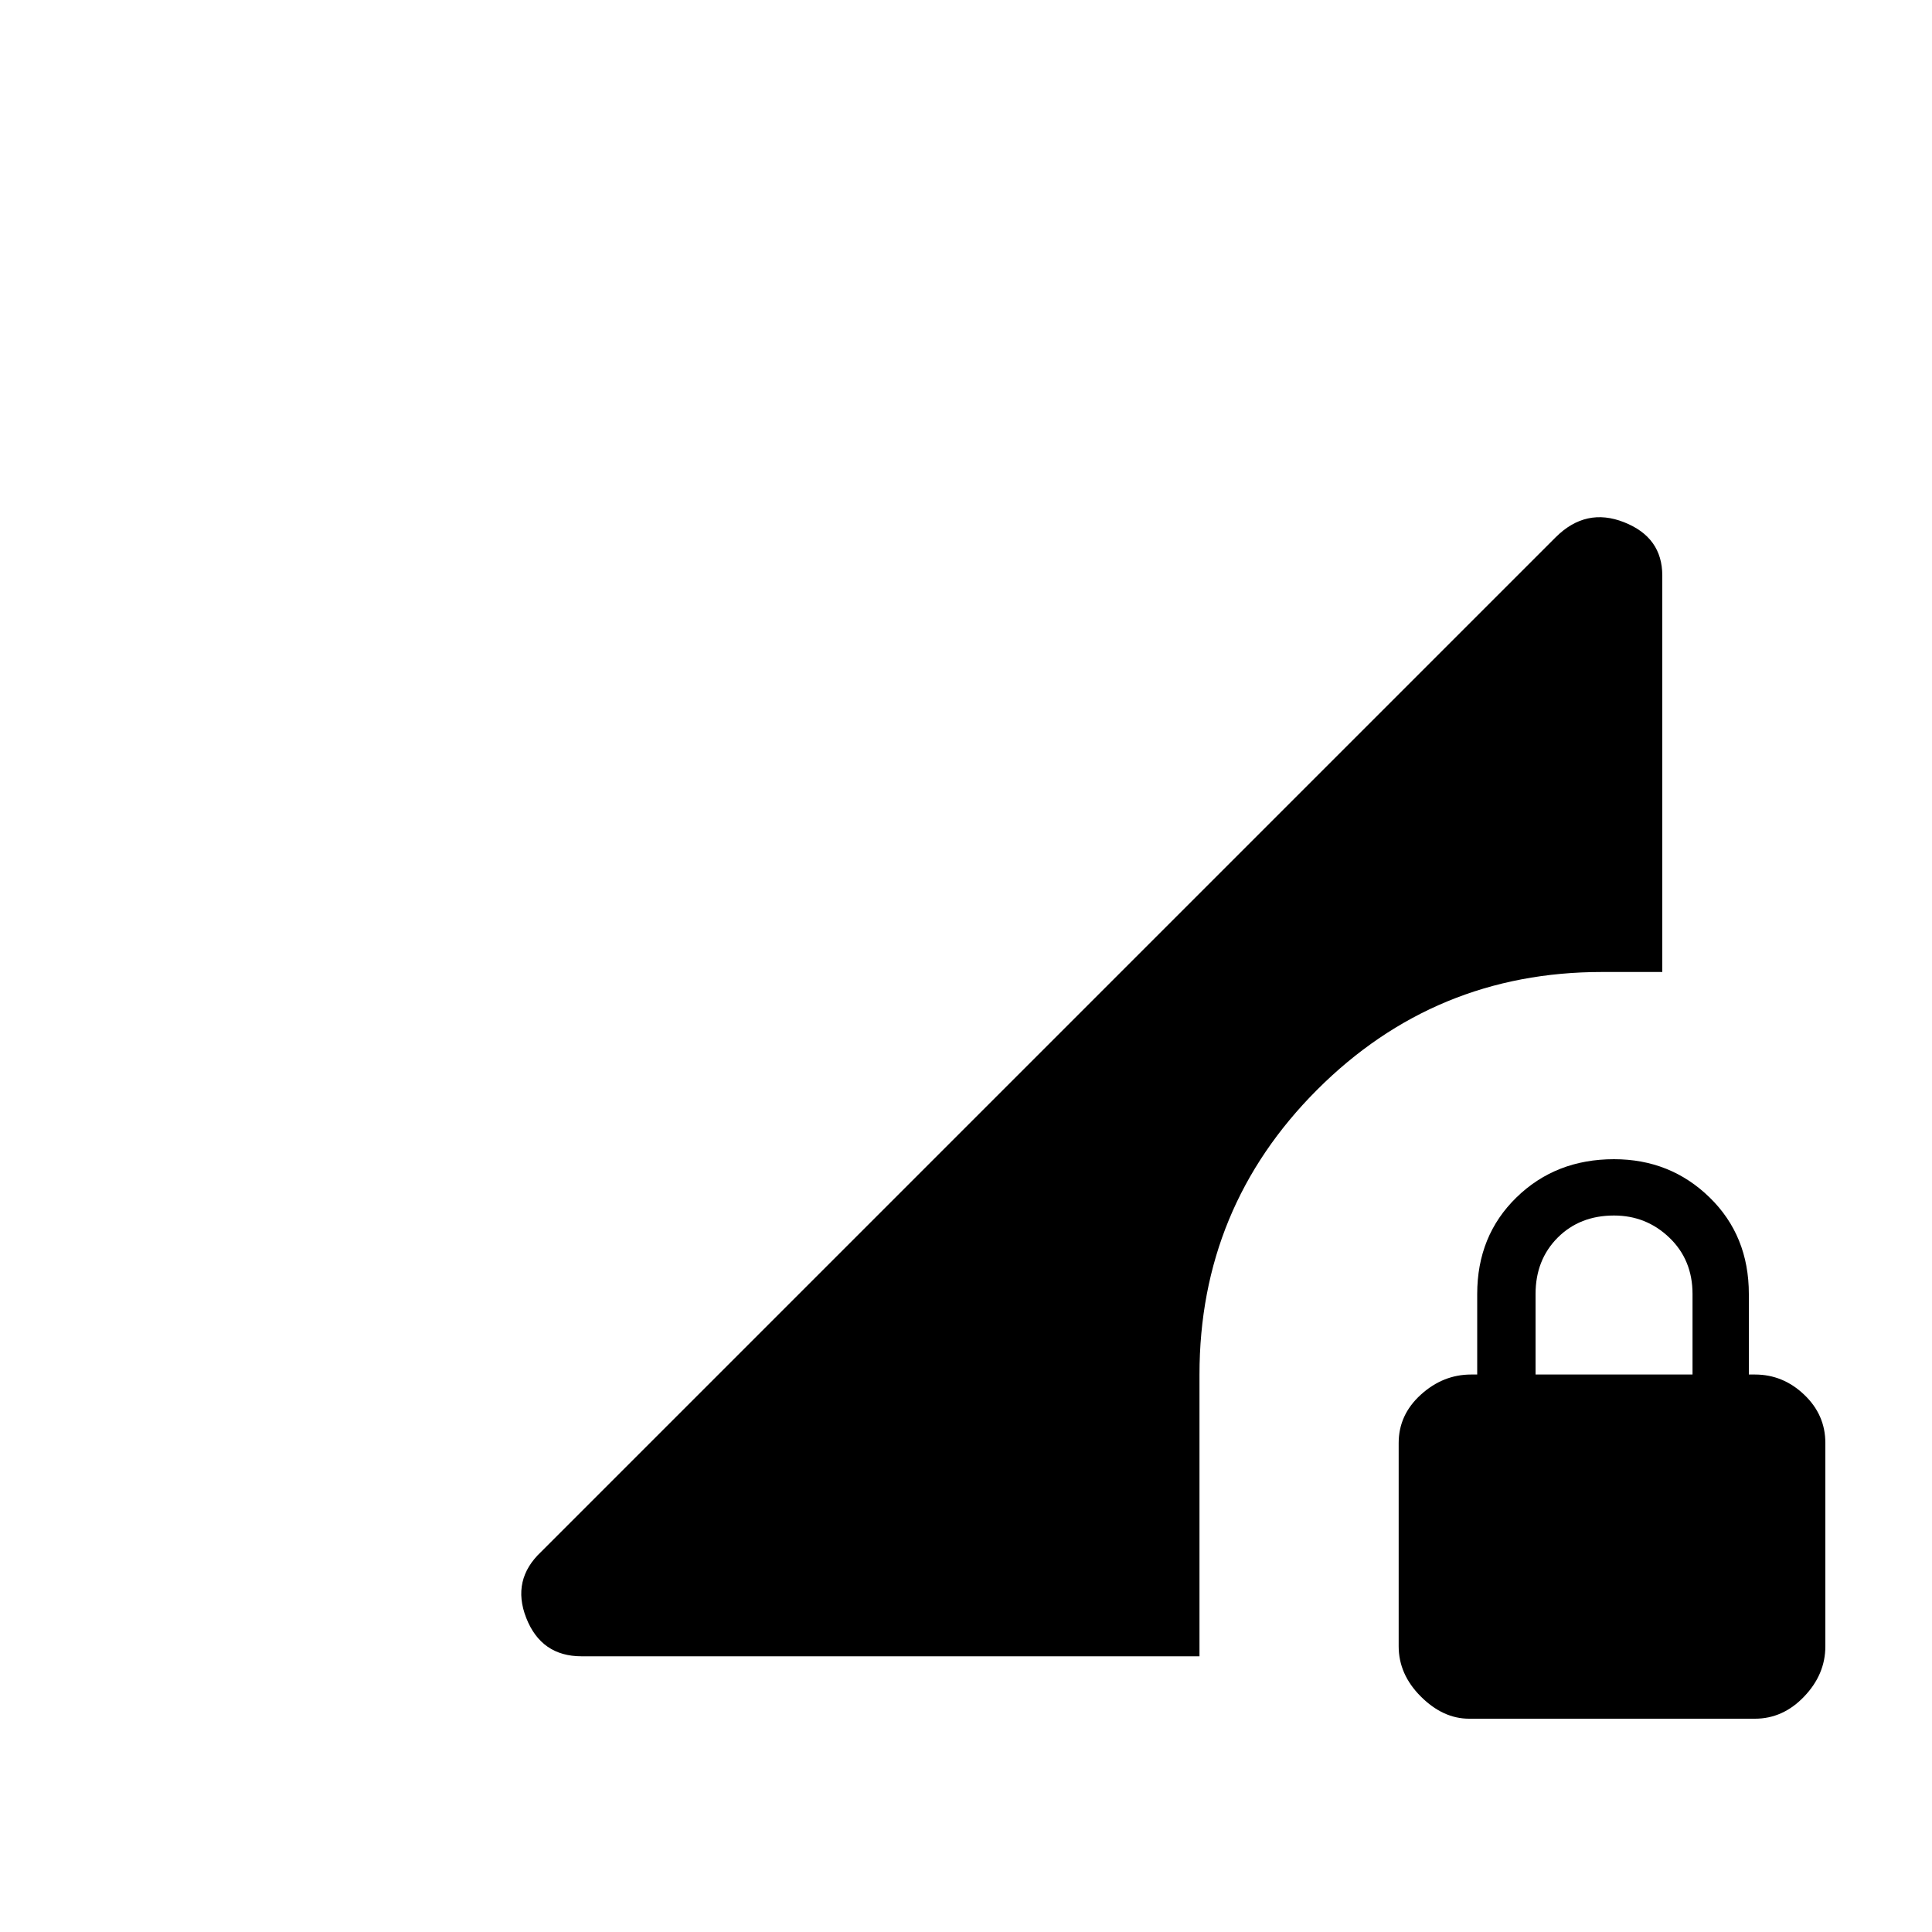 <svg xmlns="http://www.w3.org/2000/svg" height="20" width="20"><path d="M15.208 17.792q-.27 0-.5-.23-.229-.229-.229-.52v-2.104q0-.292.229-.5.23-.209.521-.209h.063v-.833q0-.604.406-1t1.01-.396q.584 0 .99.396t.406 1v.833h.063q.291 0 .51.209.219.208.219.5v2.104q0 .291-.219.52-.219.23-.51.23Zm.688-3.563h1.625v-.833q0-.354-.24-.584-.239-.229-.573-.229-.354 0-.583.229-.229.23-.229.584Zm-9.875 2.917q-.417 0-.573-.396-.156-.396.156-.688l10.5-10.5q.313-.312.708-.156.396.156.396.552v4.104h-.625q-1.729 0-2.948 1.219-1.218 1.219-1.218 2.948v2.917Z"/></svg>